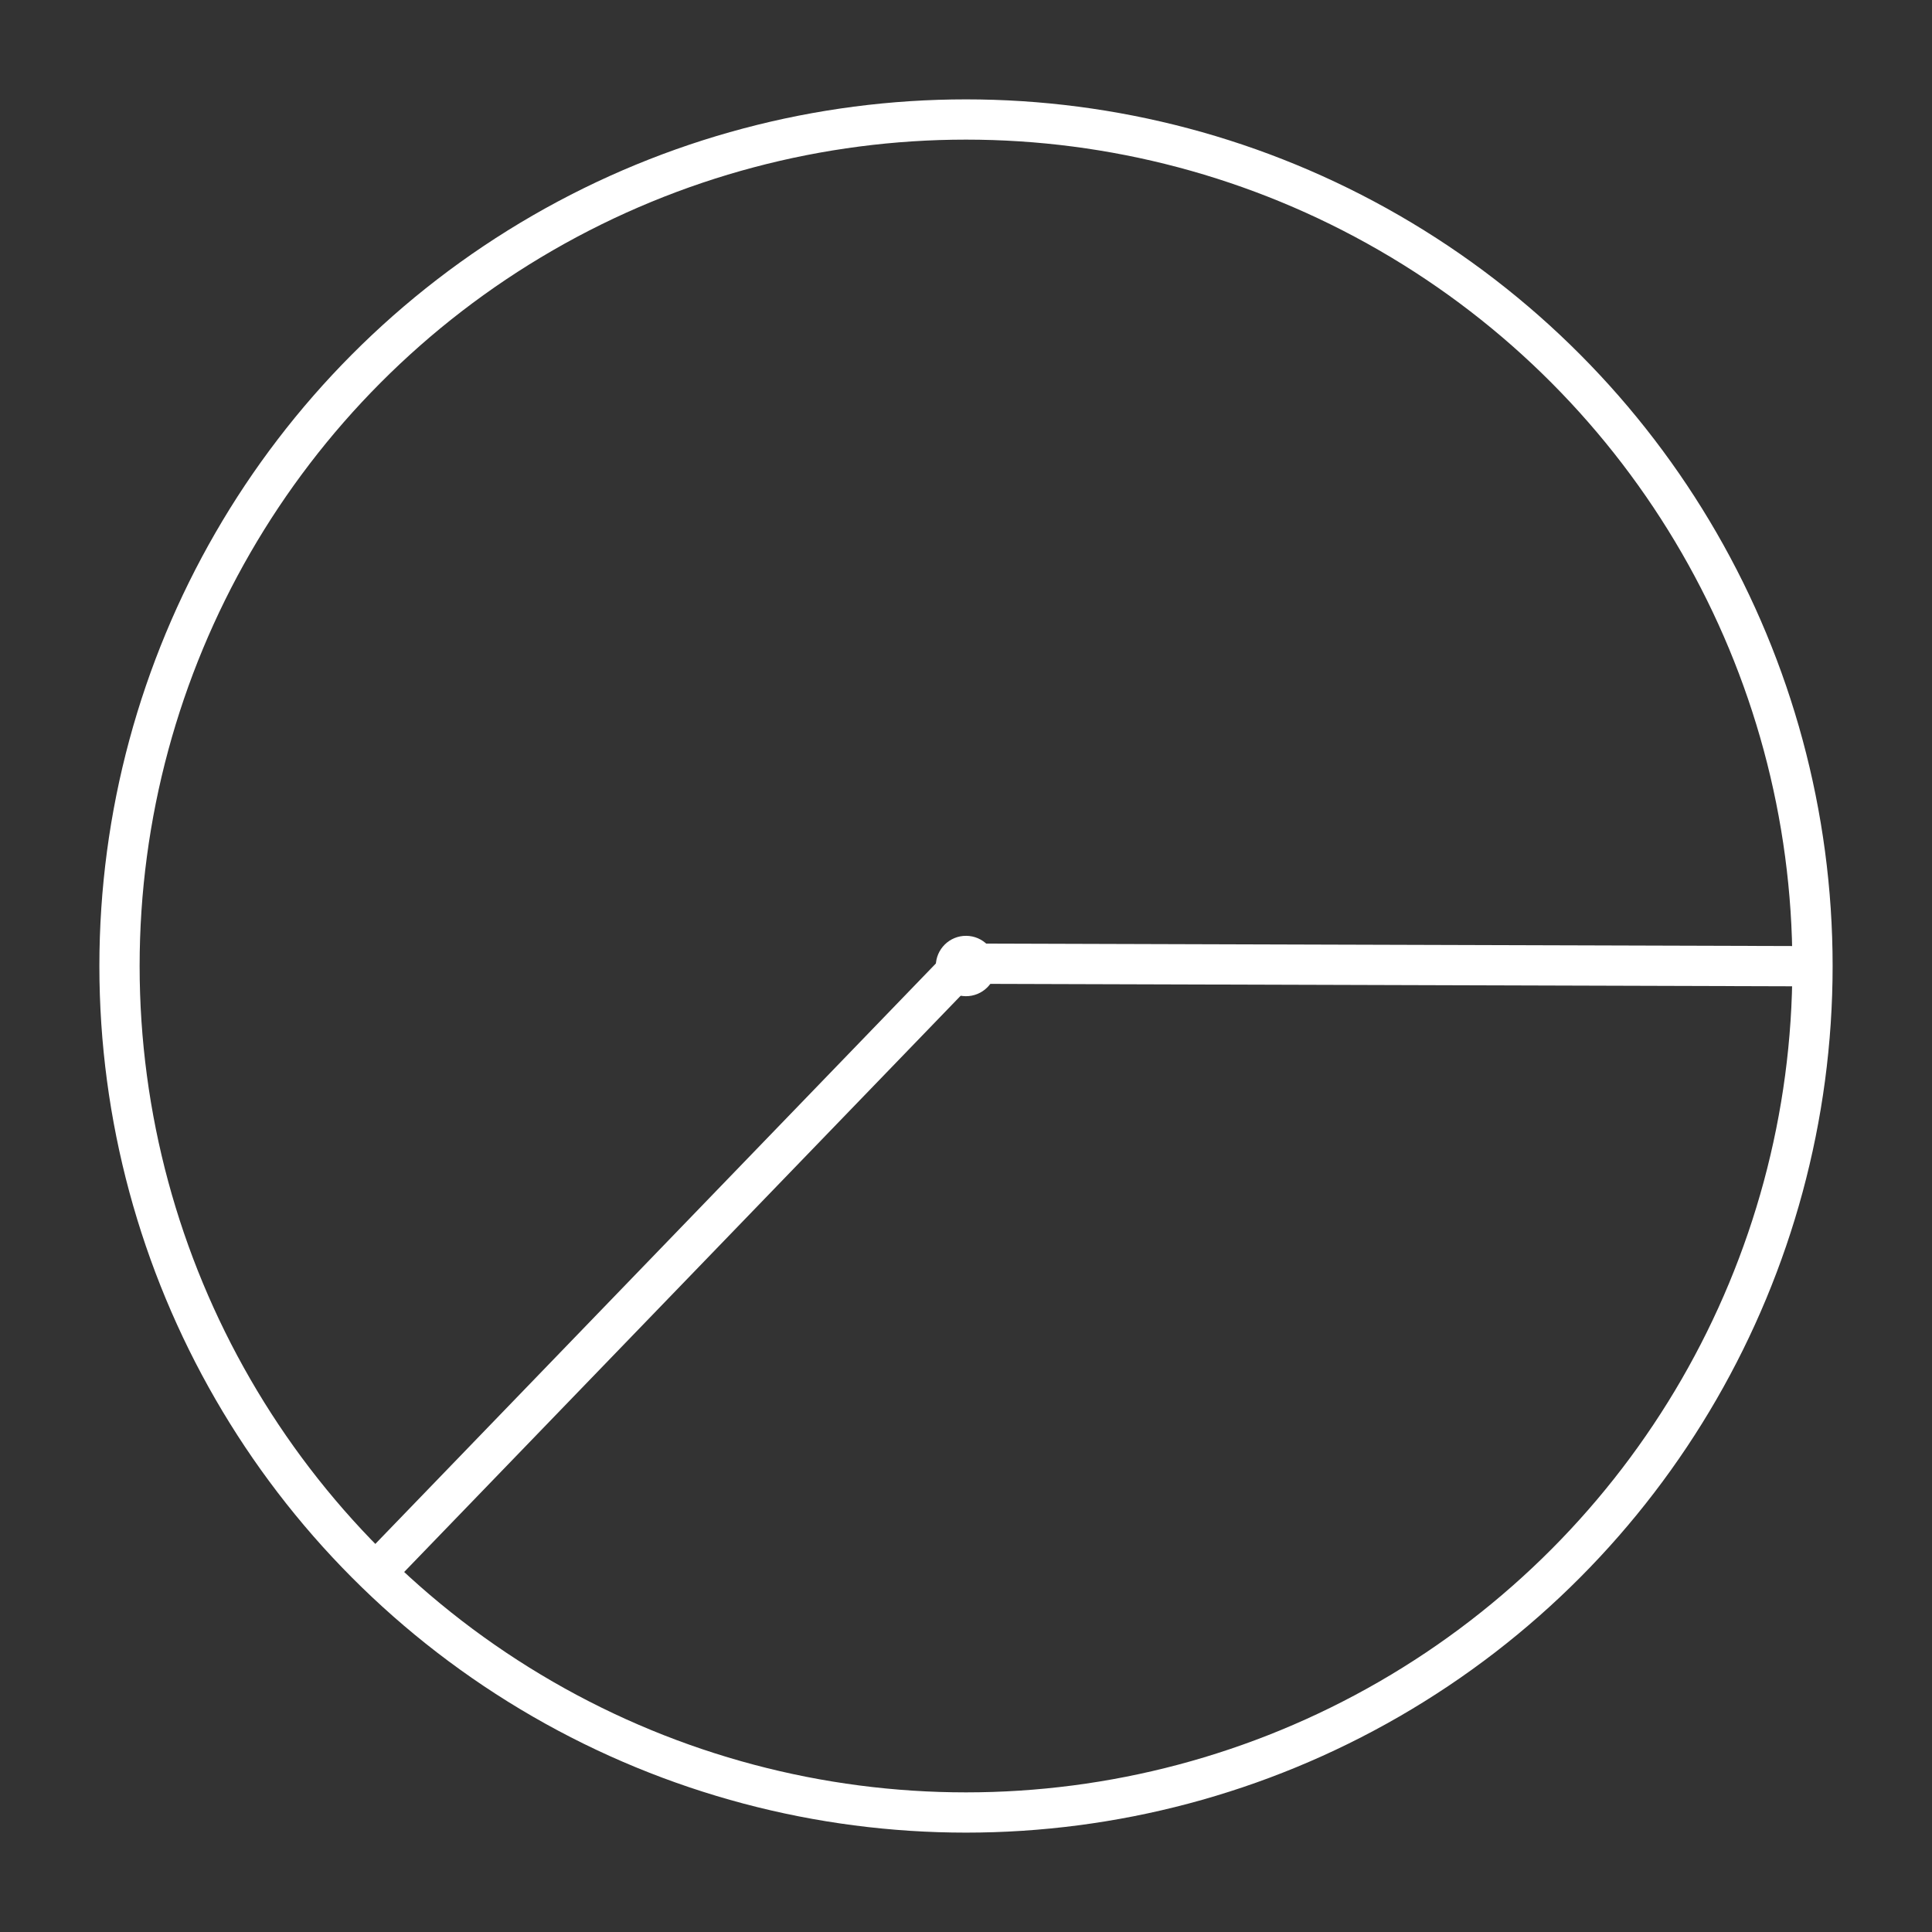 <?xml version="1.0" encoding="UTF-8" standalone="no"?>
<!-- Created with Inkscape (http://www.inkscape.org/) -->

<svg
   width="48"
   height="48"
   viewBox="0 0 48 48"
   version="1.1"
   id="svg1"
   xml:space="preserve"
   inkscape:version="1.3.2 (091e20e, 2023-11-25, custom)"
   sodipodi:docname="timesheet.svg"
   xmlns:inkscape="http://www.inkscape.org/namespaces/inkscape"
   xmlns:sodipodi="http://sodipodi.sourceforge.net/DTD/sodipodi-0.dtd"
   xmlns="http://www.w3.org/2000/svg"
   xmlns:svg="http://www.w3.org/2000/svg"><rect x="0" y="0" width="48" height="48" fill="#333333" stroke="none"/><sodipodi:namedview
     id="namedview1"
     pagecolor="#000000"
     bordercolor="#000000"
     borderopacity="0.25"
     inkscape:showpageshadow="2"
     inkscape:pageopacity="0.0"
     inkscape:pagecheckerboard="0"
     inkscape:deskcolor="#d1d1d1"
     inkscape:document-units="mm"
     inkscape:zoom="15.662534"
     inkscape:cx="25.410958"
     inkscape:cy="28.31598"
     inkscape:window-width="1600"
     inkscape:window-height="1191"
     inkscape:window-x="2391"
     inkscape:window-y="-9"
     inkscape:window-maximized="1"
     inkscape:current-layer="layer1" /><defs
     id="defs1" /><g
     inkscape:label="Ebene 1"
     inkscape:groupmode="layer"
     id="layer1"><ellipse
       style="fill:none;fill-opacity:1;stroke:#ffffff;stroke-width:1;stroke-dasharray:none;stroke-opacity:1"
       id="path1"
       ry="21.031"
       rx="21.031"
       cy="24"
       cx="24" /><circle
       style="fill:#ffffff;fill-opacity:1;stroke:none;stroke-width:0.036;stroke-dasharray:none;stroke-opacity:1"
       id="path1-0"
       cy="23.776"
       cx="24.222"
       transform="rotate(0.533)"
       r="0.75" /><path
       style="fill:none;fill-opacity:1;stroke:#ffffff;stroke-width:1;stroke-dasharray:none;stroke-opacity:1"
       d="M 45.14,24.006 23.942,23.942 9.513,38.883"
       id="path3"
       sodipodi:nodetypes="ccc" /></g></svg>
